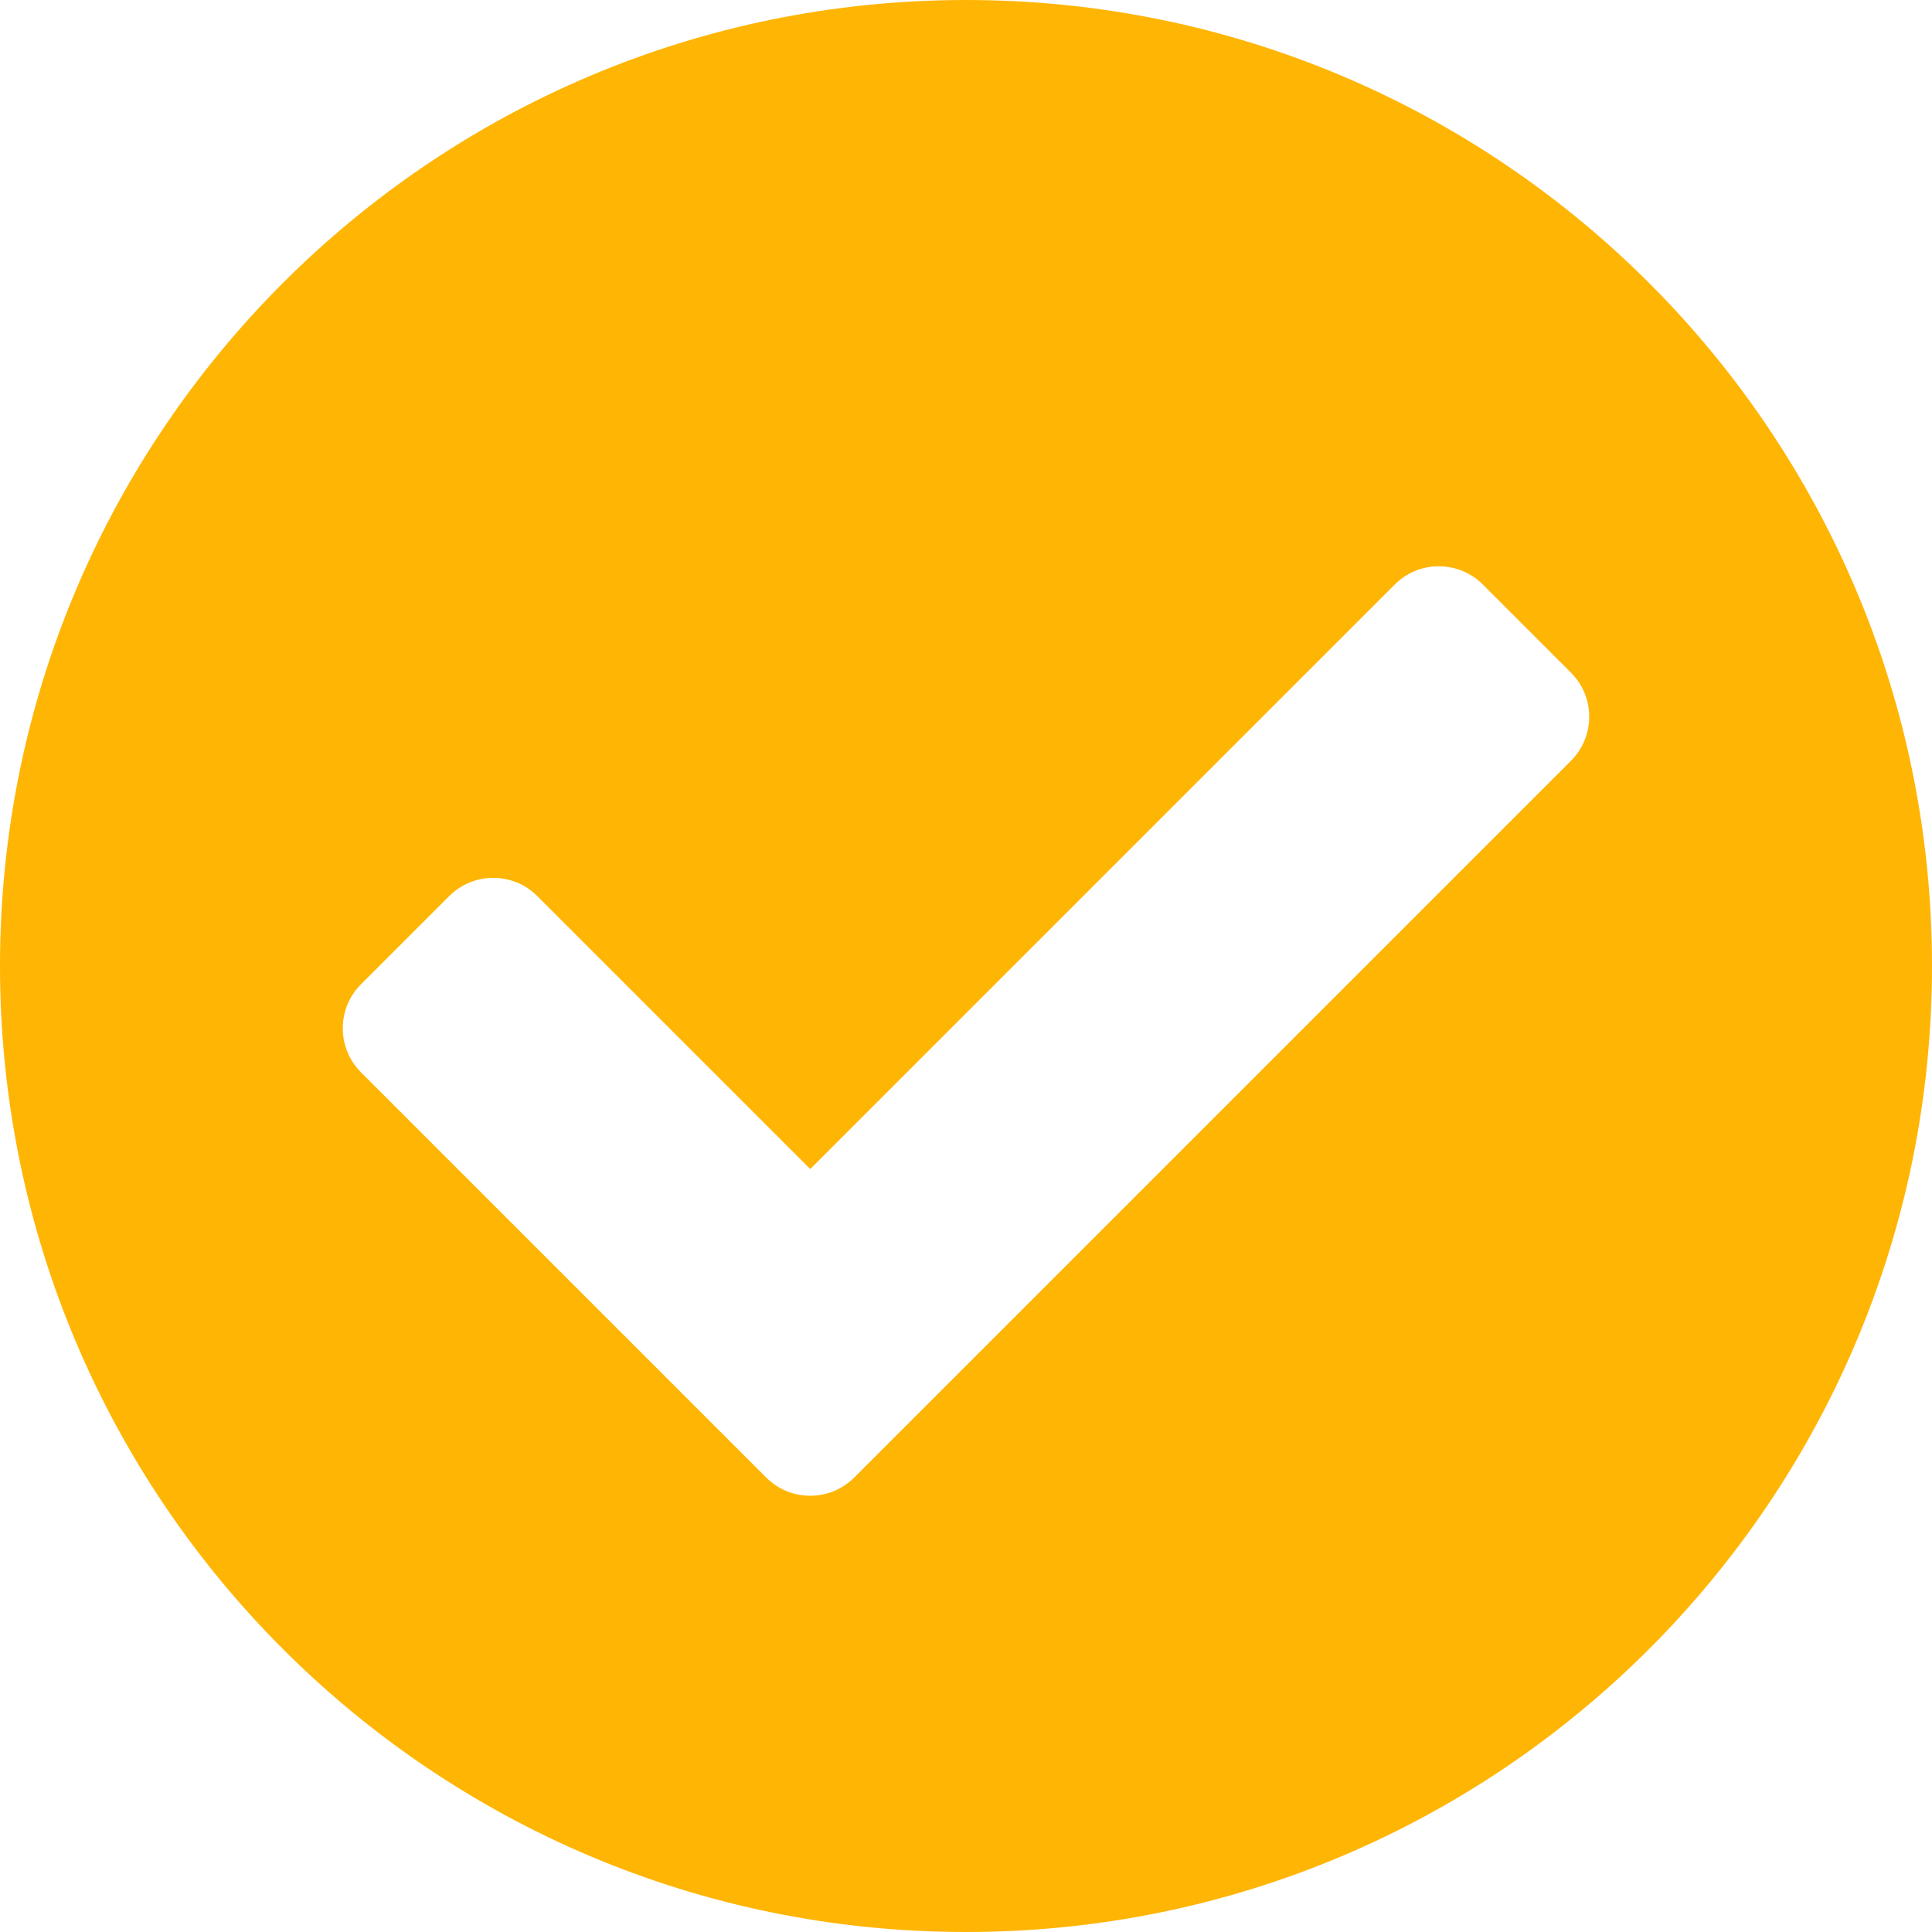 <svg width="22" height="22" viewBox="0 0 22 22" fill="none" xmlns="http://www.w3.org/2000/svg">
<path d="M22 11C22 17.075 17.075 22 11 22C4.925 22 0 17.075 0 11C0 4.925 4.925 0 11 0C17.075 0 22 4.925 22 11ZM9.728 16.824L17.889 8.663C18.166 8.386 18.166 7.937 17.889 7.66L16.885 6.656C16.608 6.379 16.159 6.379 15.882 6.656L9.226 13.312L6.118 10.204C5.841 9.927 5.392 9.927 5.115 10.204L4.111 11.208C3.834 11.485 3.834 11.934 4.111 12.211L8.724 16.824C9.001 17.102 9.45 17.102 9.728 16.824Z" fill="#FFB504"/>
</svg>
